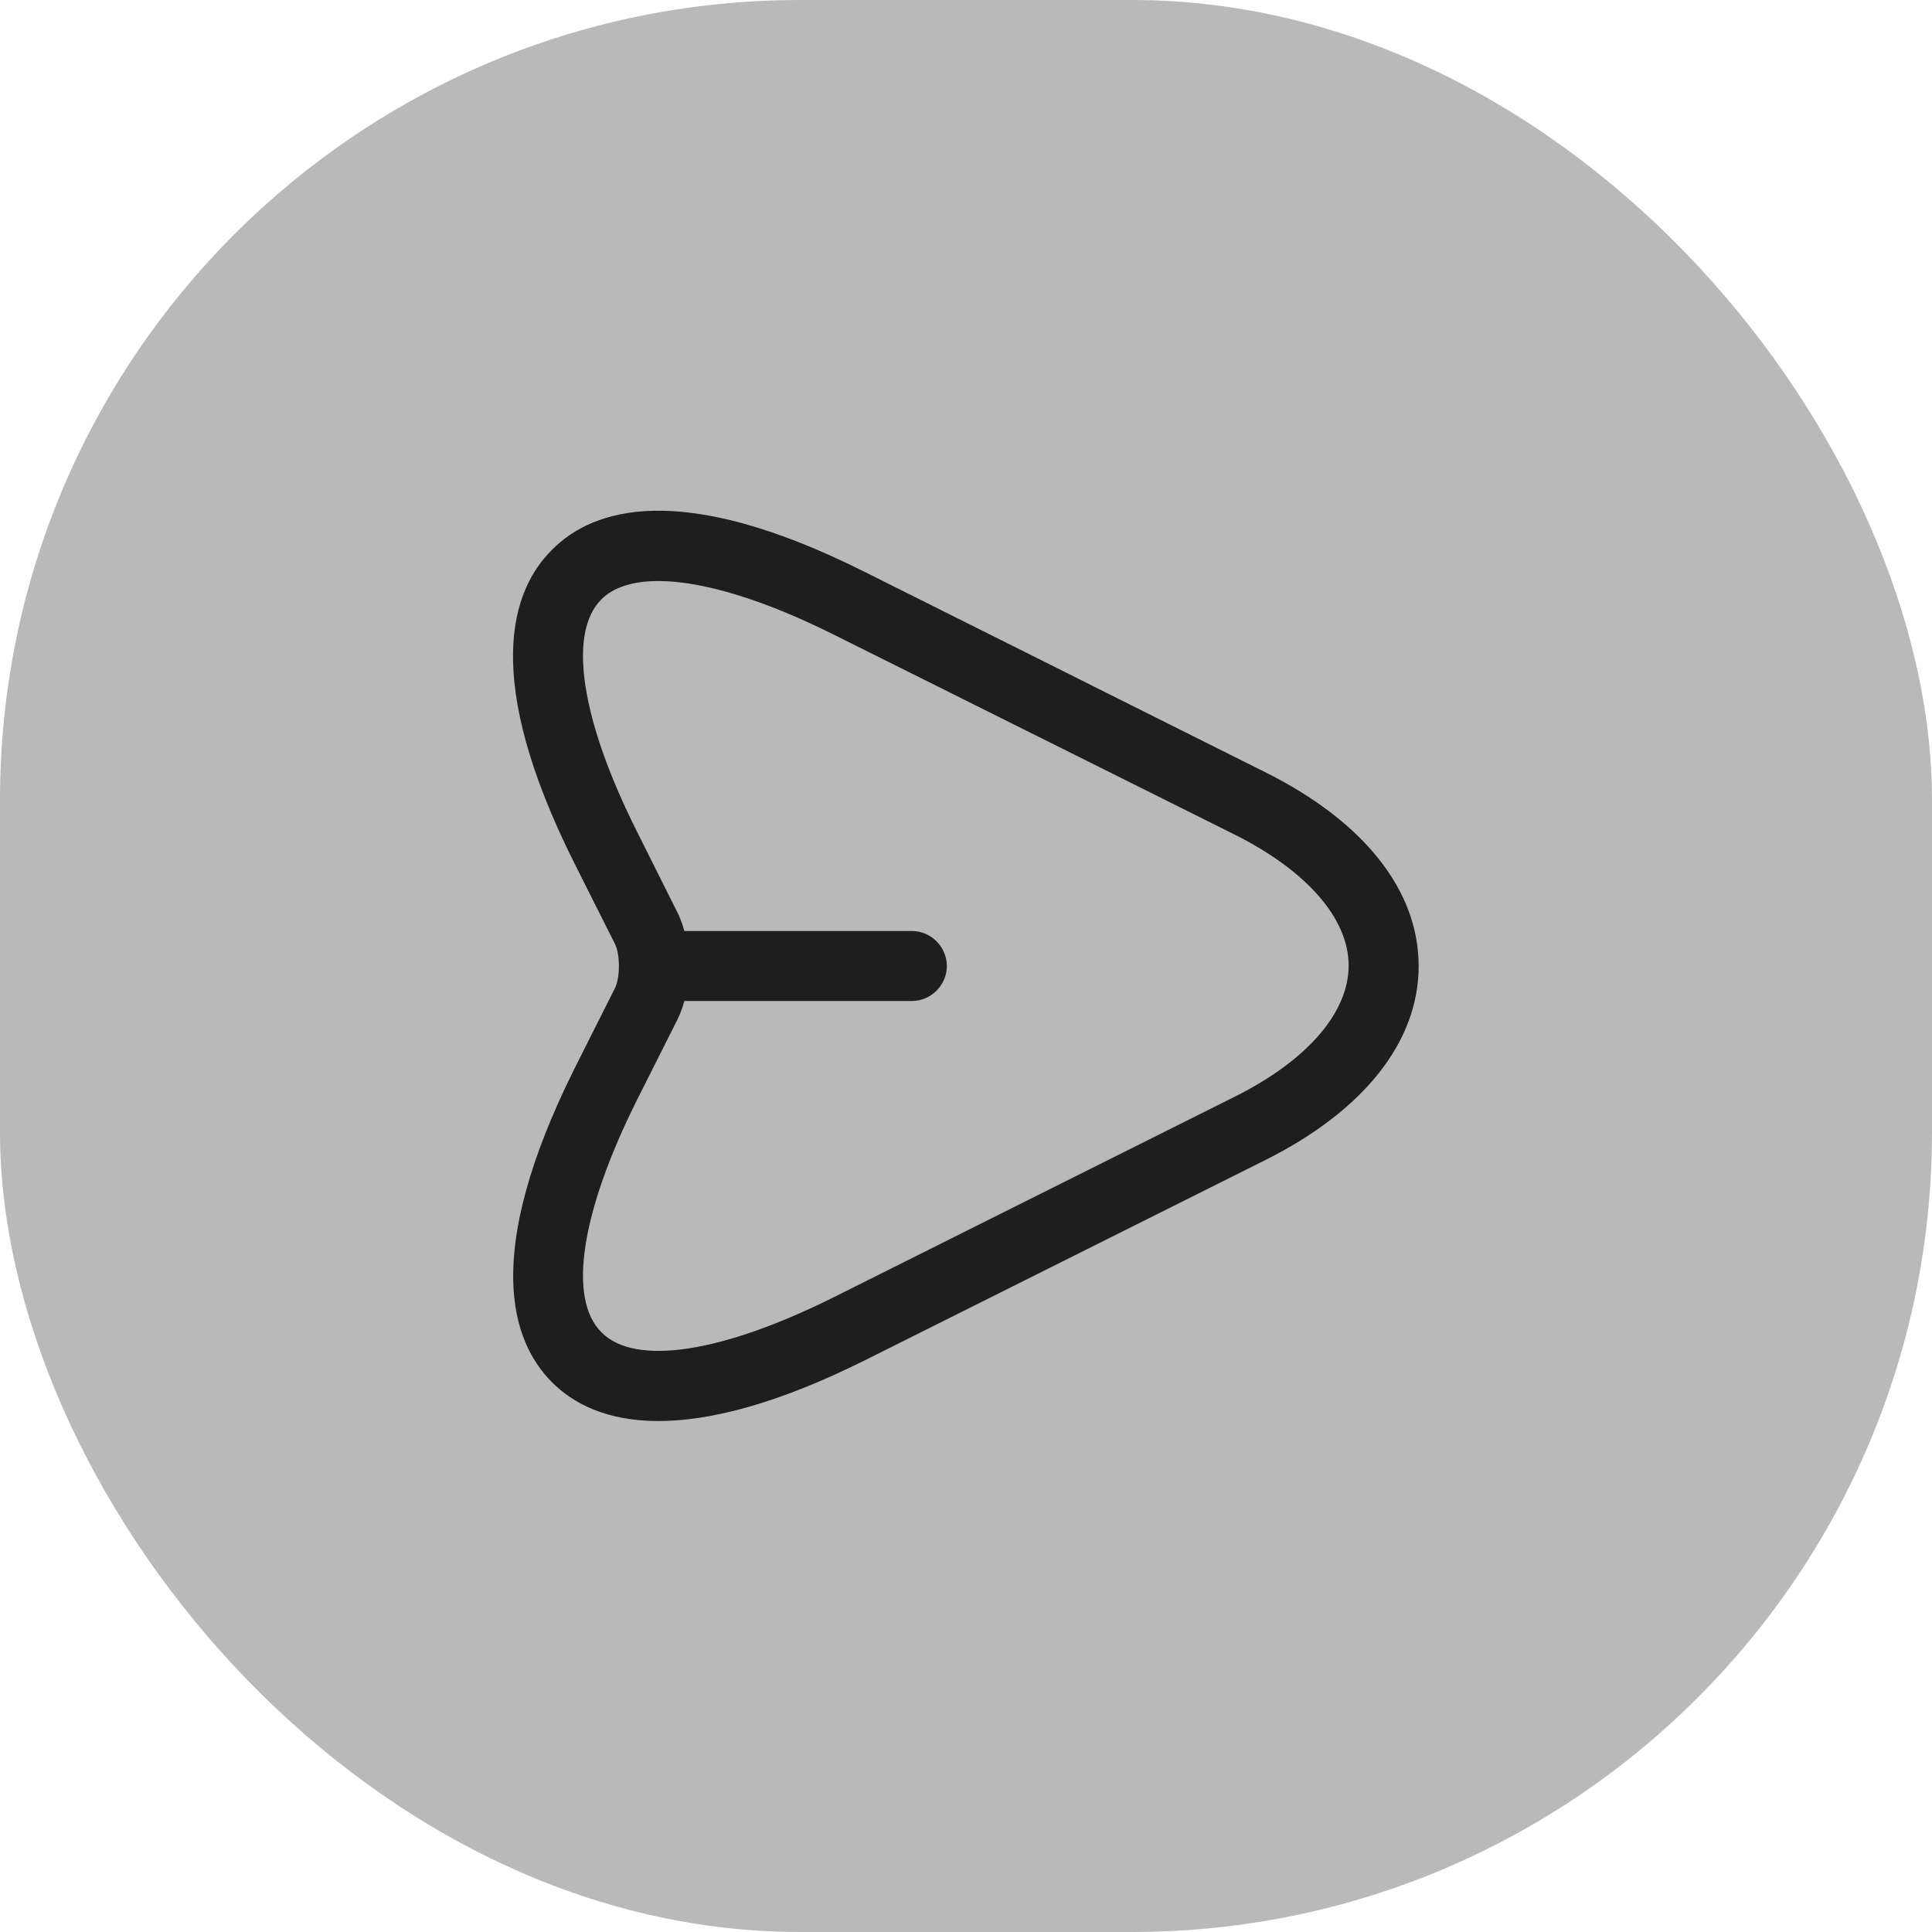 <svg width="69" height="69" viewBox="0 0 69 69" fill="none" xmlns="http://www.w3.org/2000/svg">
<rect width="69" height="69" rx="28.571" fill="#B9B9B9"/>
<path d="M23.516 50.751C21.65 50.751 20.466 50.118 19.716 49.368C18.25 47.901 17.216 44.784 20.516 38.168L21.966 35.284C22.15 34.901 22.15 34.101 21.966 33.718L20.516 30.834C17.2 24.218 18.25 21.084 19.716 19.634C21.166 18.168 24.3 17.118 30.9 20.434L45.166 27.568C48.716 29.334 50.666 31.801 50.666 34.501C50.666 37.201 48.716 39.668 45.183 41.434L30.916 48.568C27.683 50.184 25.283 50.751 23.516 50.751ZM23.516 20.751C22.616 20.751 21.916 20.968 21.483 21.401C20.266 22.601 20.75 25.718 22.75 29.701L24.2 32.601C24.733 33.684 24.733 35.318 24.2 36.401L22.75 39.284C20.75 43.284 20.266 46.384 21.483 47.584C22.683 48.801 25.8 48.318 29.8 46.318L44.066 39.184C46.683 37.884 48.166 36.168 48.166 34.484C48.166 32.801 46.666 31.084 44.05 29.784L29.783 22.668C27.25 21.401 25.066 20.751 23.516 20.751Z" fill="#1E1E1E"/>
<path d="M32.566 35.75H23.566C22.883 35.75 22.316 35.183 22.316 34.5C22.316 33.817 22.883 33.25 23.566 33.25H32.566C33.25 33.25 33.816 33.817 33.816 34.5C33.816 35.183 33.25 35.75 32.566 35.75Z" fill="#1E1E1E"/>
</svg>
